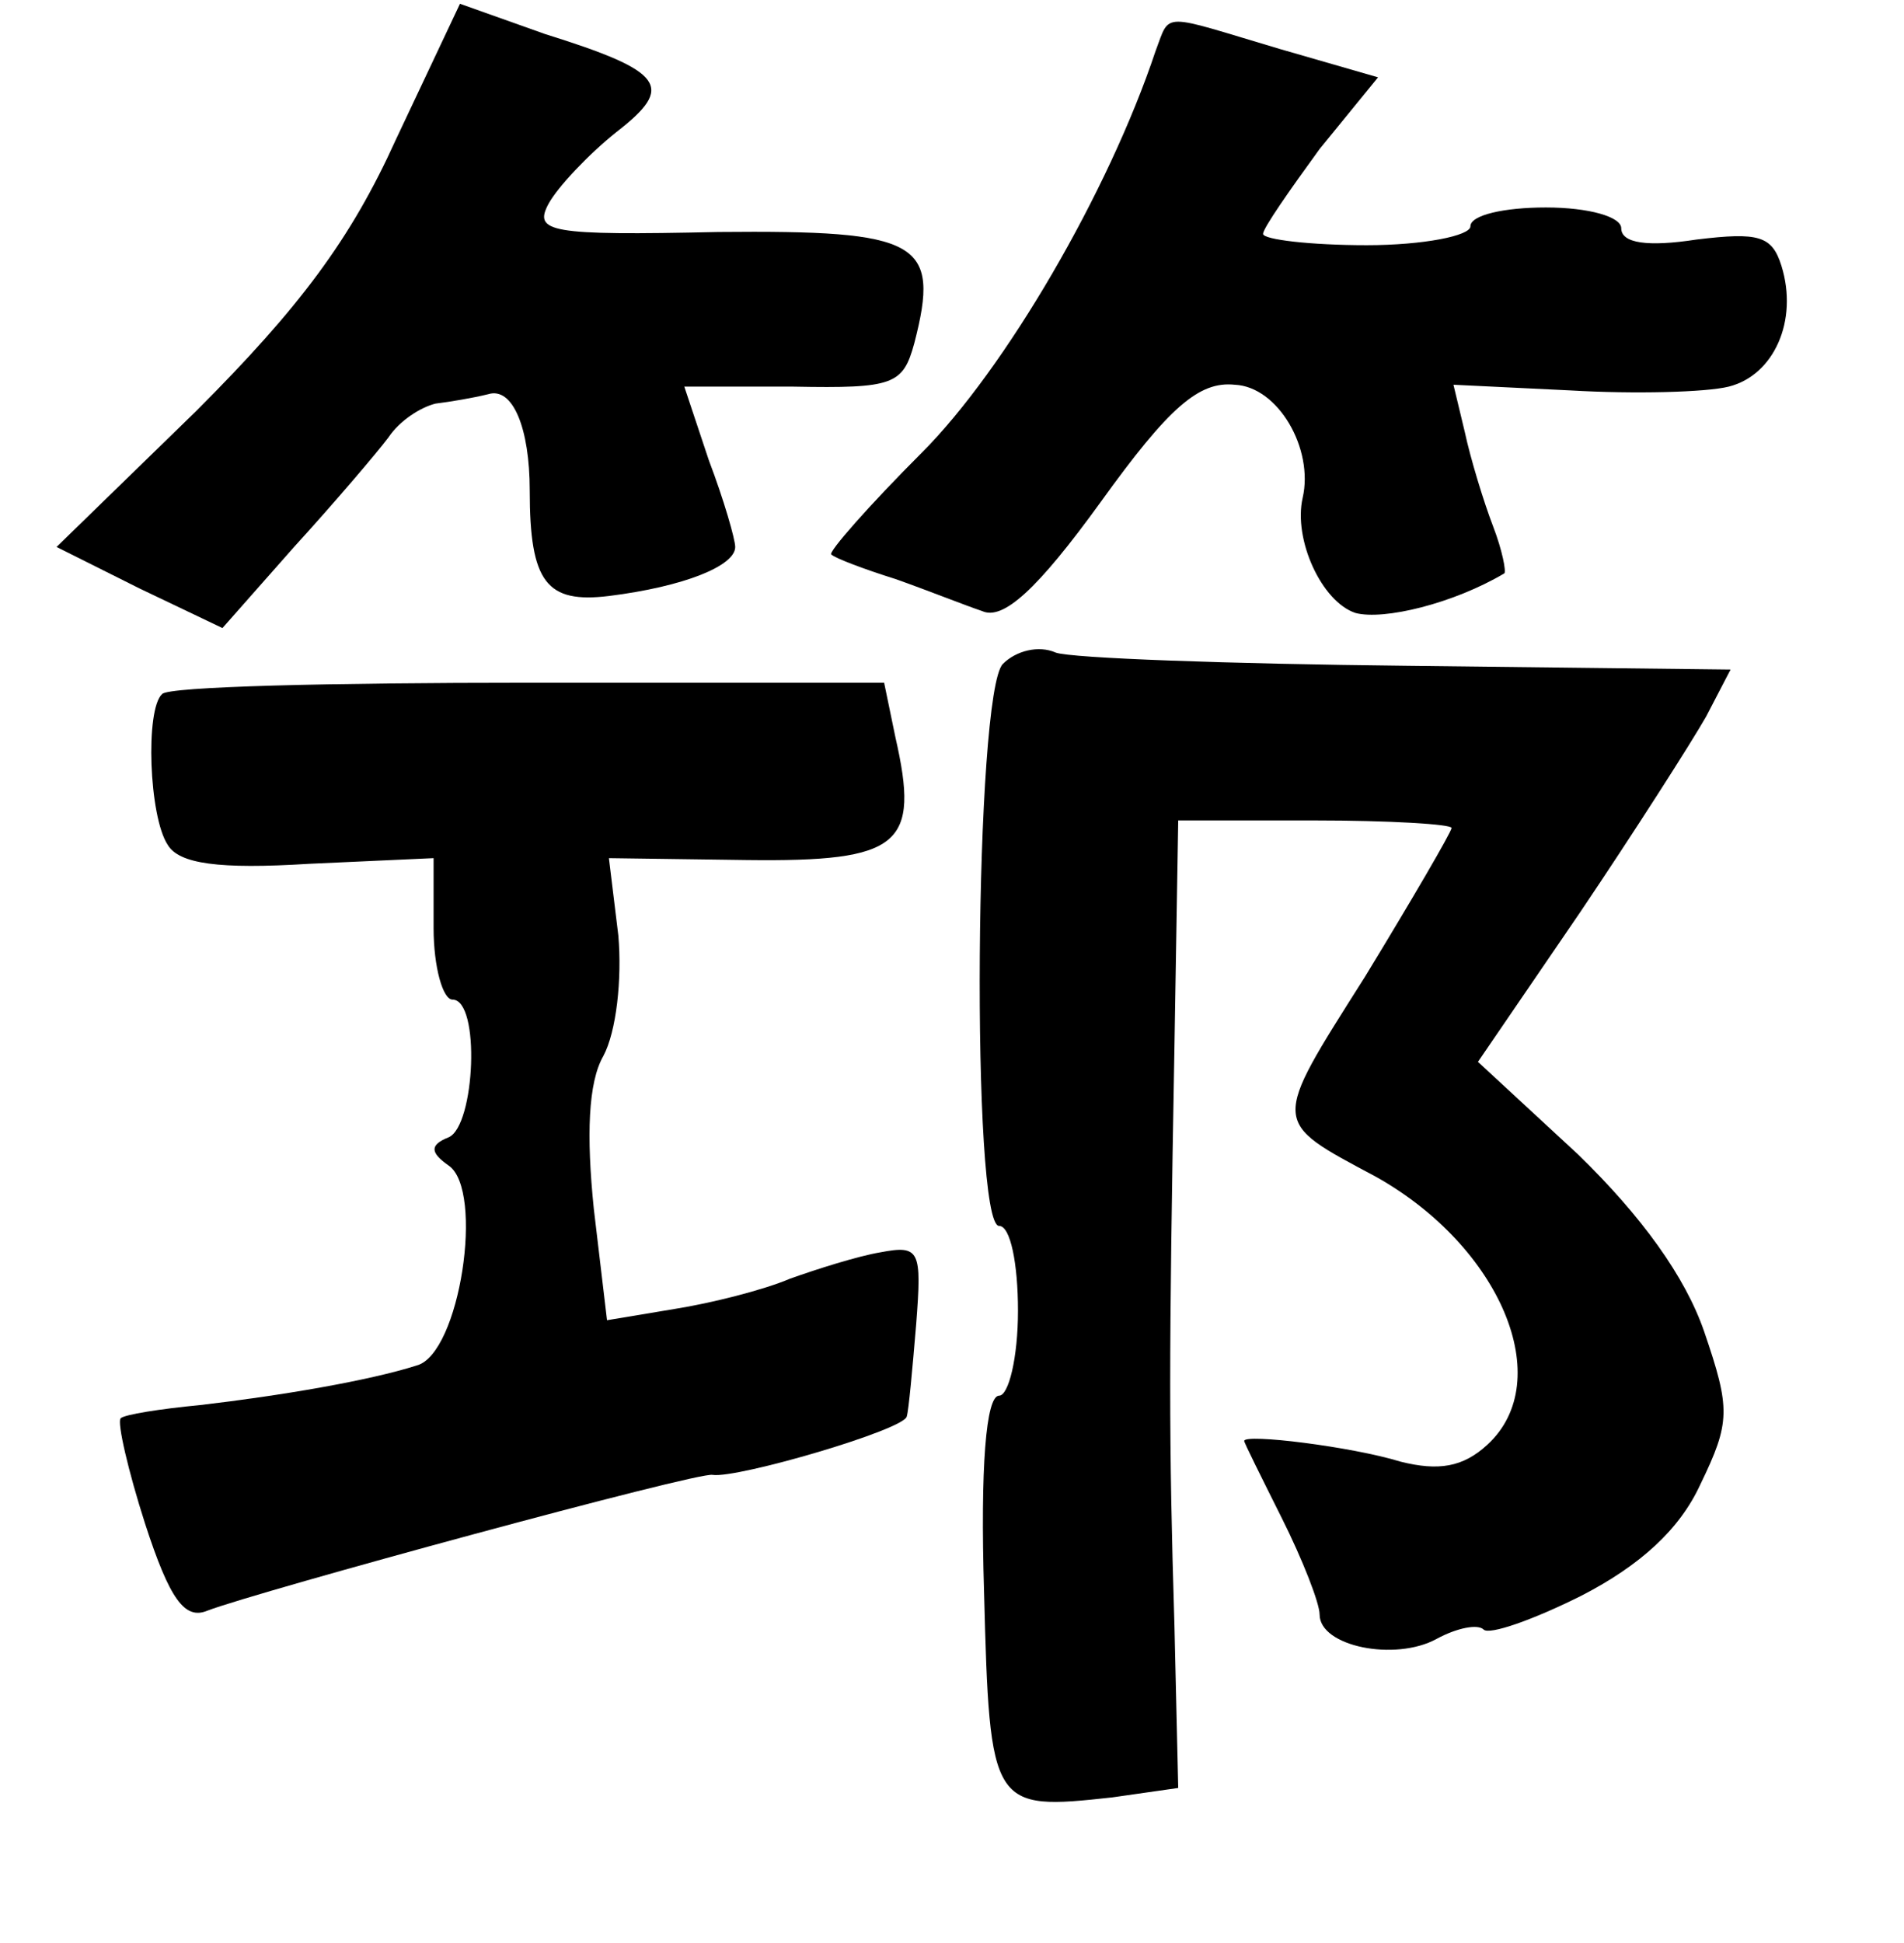 <?xml version="1.0" standalone="no"?>
<!DOCTYPE svg PUBLIC "-//W3C//DTD SVG 20010904//EN"
 "http://www.w3.org/TR/2001/REC-SVG-20010904/DTD/svg10.dtd">
<svg version="1.0" xmlns="http://www.w3.org/2000/svg"
 width="101pt" height="103pt" viewBox="0 0 101 103"
 preserveAspectRatio="xMidYMid meet">
<g transform="translate(0,103) scale(0.1,-0.1)"
fill="#000000" stroke="none">
<path d="M210 956 c-24 -53 -51 -89 -106 -144 l-74 -72 44 -22 44 -21 38 43
c21 23 44 50 50 58 6 9 17 16 25 18 8 1 20 3 28 5 13 4 22 -18 22 -51 0 -49 9
-60 42 -56 40 5 67 16 67 26 0 4 -6 25 -14 46 l-13 39 58 0 c53 -1 58 1 64 23
14 54 3 60 -104 59 -90 -2 -98 0 -90 15 5 9 21 26 36 38 31 24 26 32 -38 52
l-45 16 -34 -72z"/>
<path d="M613 1003 c-25 -75 -80 -169 -124 -213 -28 -28 -50 -53 -48 -54 2 -2
18 -8 34 -13 17 -6 37 -14 46 -17 11 -5 29 11 63 58 36 50 52 64 71 62 23 -1
42 -34 36 -60 -5 -22 10 -55 28 -61 15 -4 52 5 79 21 1 1 -1 12 -6 25 -5 13
-12 36 -15 50 l-6 25 62 -3 c34 -2 72 -1 84 2 24 6 37 35 28 64 -5 16 -12 18
-45 14 -26 -4 -40 -2 -40 6 0 6 -17 11 -40 11 -22 0 -40 -4 -40 -10 0 -5 -25
-10 -55 -10 -30 0 -55 3 -55 6 0 3 14 23 30 45 l31 38 -52 15 c-64 19 -58 20
-66 -1z"/>
<path d="M532 678 c-15 -15 -17 -298 -2 -298 6 0 10 -20 10 -45 0 -25 -5 -45
-10 -45 -7 0 -10 -38 -8 -104 3 -115 4 -116 68 -109 l35 5 -2 86 c-3 99 -3
140 0 307 l2 120 72 0 c40 0 73 -2 73 -4 0 -2 -21 -38 -46 -79 -50 -79 -50
-76 6 -106 66 -37 96 -108 59 -142 -13 -12 -26 -14 -46 -9 -26 8 -83 15 -83
11 0 -1 9 -19 20 -41 11 -22 20 -45 20 -51 0 -17 40 -25 62 -13 11 6 22 8 25
5 3 -3 26 5 52 18 31 16 52 35 63 59 16 33 16 40 2 81 -10 29 -33 61 -67 94
l-53 49 54 79 c29 43 59 90 67 104 l13 25 -172 2 c-94 1 -178 4 -186 7 -9 4
-21 1 -28 -6z"/>
<path d="M86 662 c-9 -8 -7 -65 3 -80 6 -10 27 -13 75 -10 l66 3 0 -37 c0 -21
5 -38 10 -38 15 0 12 -67 -2 -73 -10 -4 -10 -8 0 -15 19 -13 6 -100 -17 -106
-25 -8 -72 -16 -115 -21 -21 -2 -40 -5 -42 -7 -2 -2 4 -28 13 -56 13 -40 21
-51 33 -46 26 10 261 74 268 72 13 -2 102 24 103 31 1 3 3 25 5 49 3 39 2 42
-19 38 -12 -2 -34 -9 -48 -14 -14 -6 -42 -13 -61 -16 l-36 -6 -7 59 c-4 39 -3
67 5 81 7 13 10 41 8 64 l-5 41 73 -1 c82 -1 92 8 79 65 l-6 29 -189 0 c-104
0 -191 -2 -194 -6z"/>
</g>
</svg>
